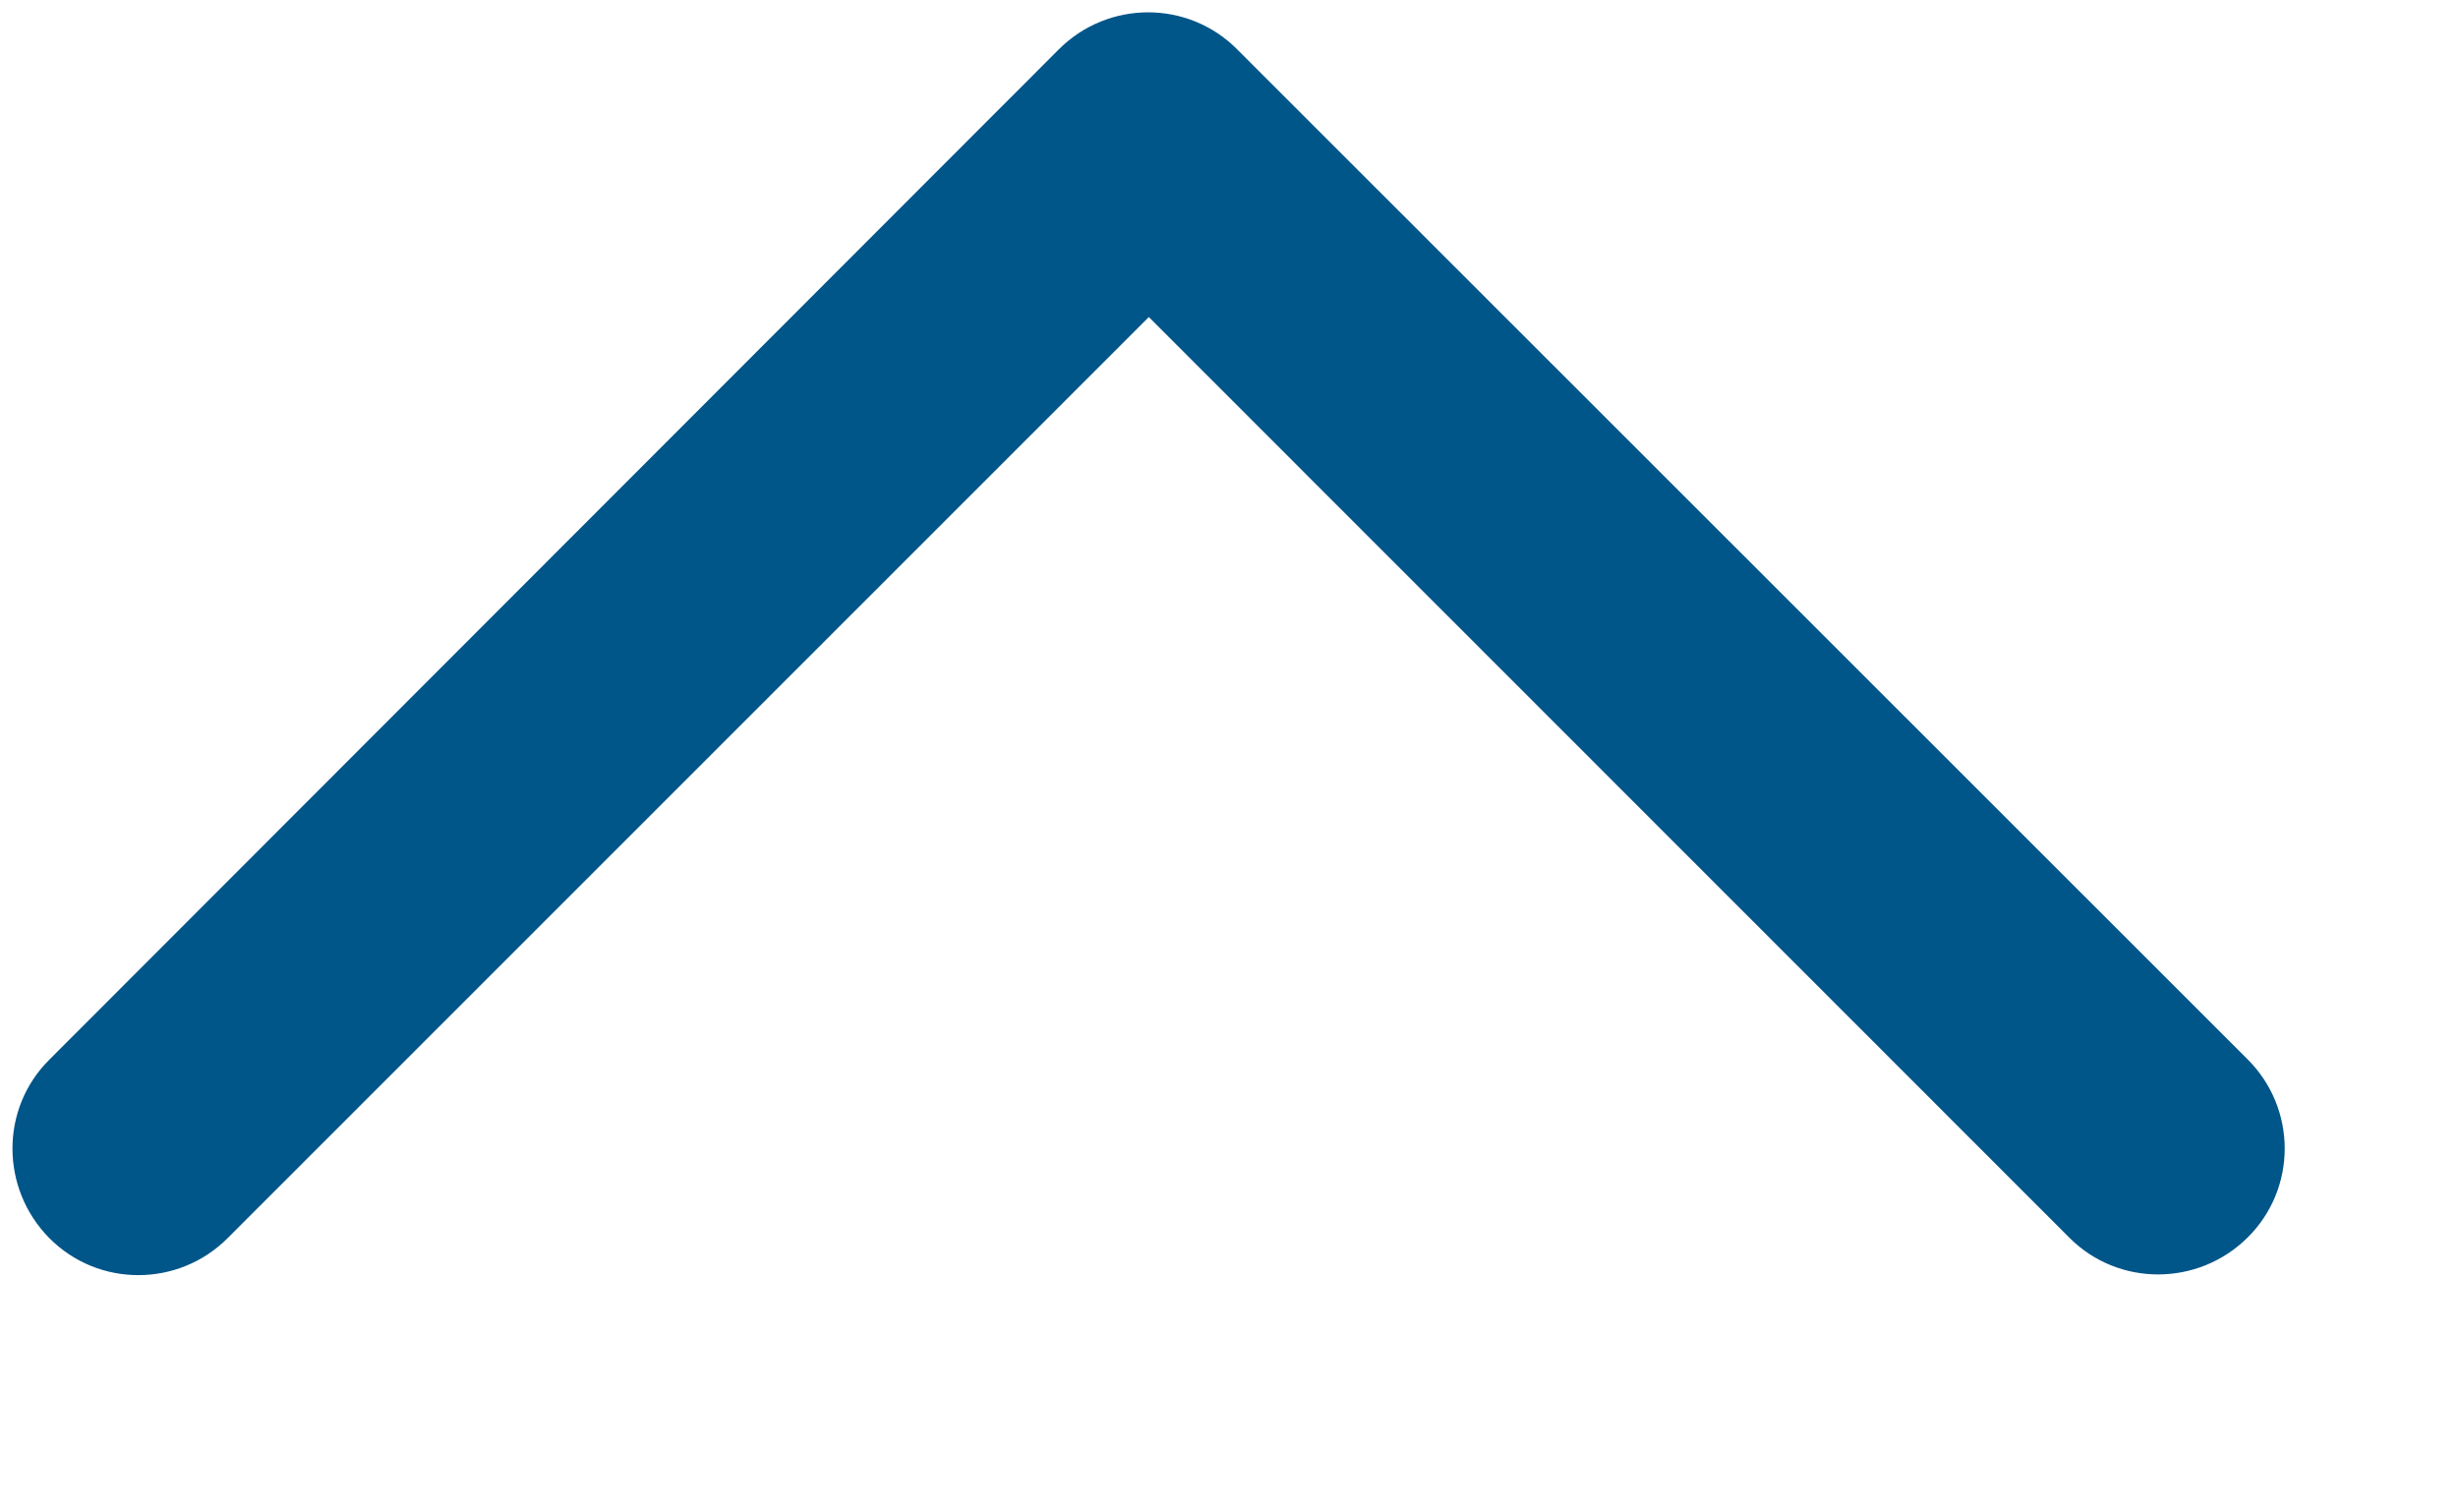 <?xml version="1.0" encoding="utf-8" ?>
<svg xmlns="http://www.w3.org/2000/svg" xmlns:xlink="http://www.w3.org/1999/xlink" width="13" height="8">
	<path fill="#005589" transform="translate(0.066 0.065)" d="M5.534 0.196C5.795 -0.065 6.218 -0.065 6.477 0.196L11.821 5.538C12.083 5.799 12.083 6.222 11.821 6.481C11.56 6.74 11.137 6.742 10.878 6.481L6.01 1.612L1.138 6.484C0.877 6.745 0.454 6.745 0.195 6.484C-0.064 6.222 -0.066 5.799 0.195 5.54L5.534 0.196Z"/>
</svg>
